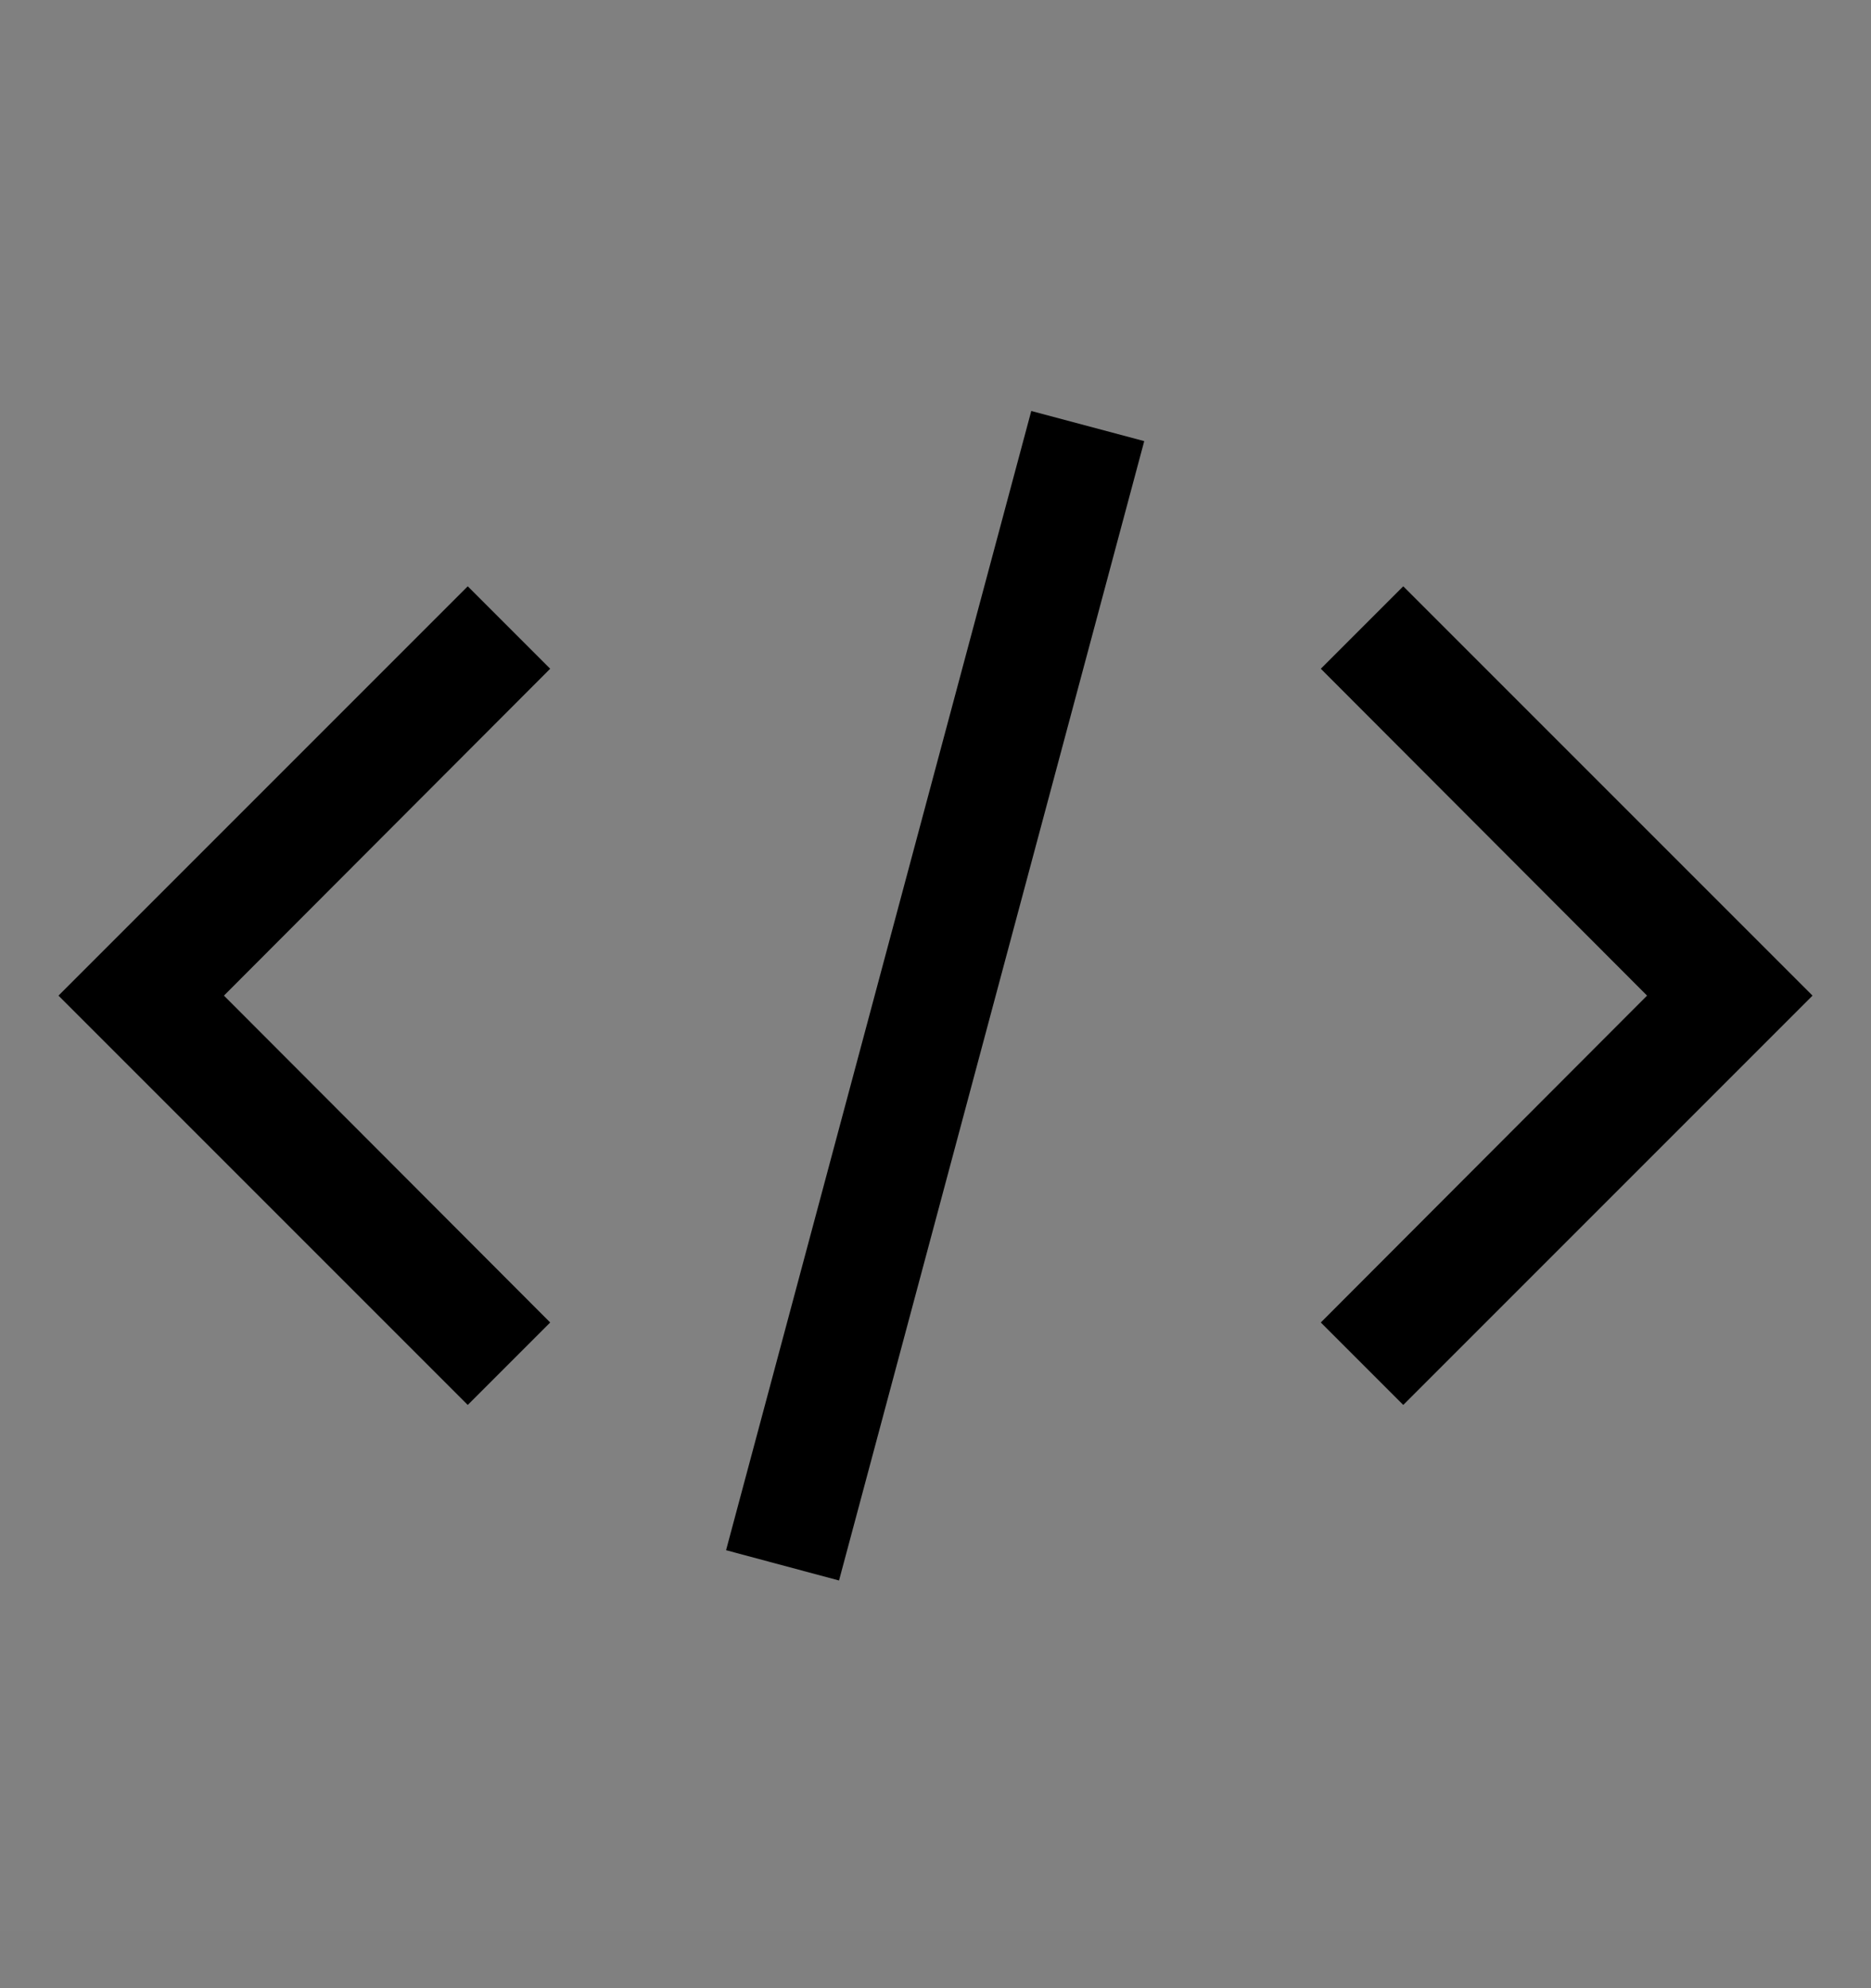 <svg viewBox="0 0 16 17" fill="none" xmlns="http://www.w3.org/2000/svg">
<rect x="0" y="0" width="16" height="17" fill="#808080" stroke="none"/>
<rect width="16" height="16" transform="translate(0 0.514)" fill="white" fill-opacity="0.01" style="mix-blend-mode:multiply"/>
<path d="M15.5 8.513L12 12.013L11.295 11.308L14.085 8.513L11.295 5.718L12 5.013L15.5 8.513Z" fill="currentColor"/>
<path d="M0.5 8.513L4 5.013L4.705 5.718L1.915 8.513L4.705 11.308L4 12.013L0.5 8.513Z" fill="currentColor"/>
<path d="M8.819 3.514L6.209 13.255L7.175 13.514L9.785 3.772L8.819 3.514Z" fill="currentColor"/>
</svg>
